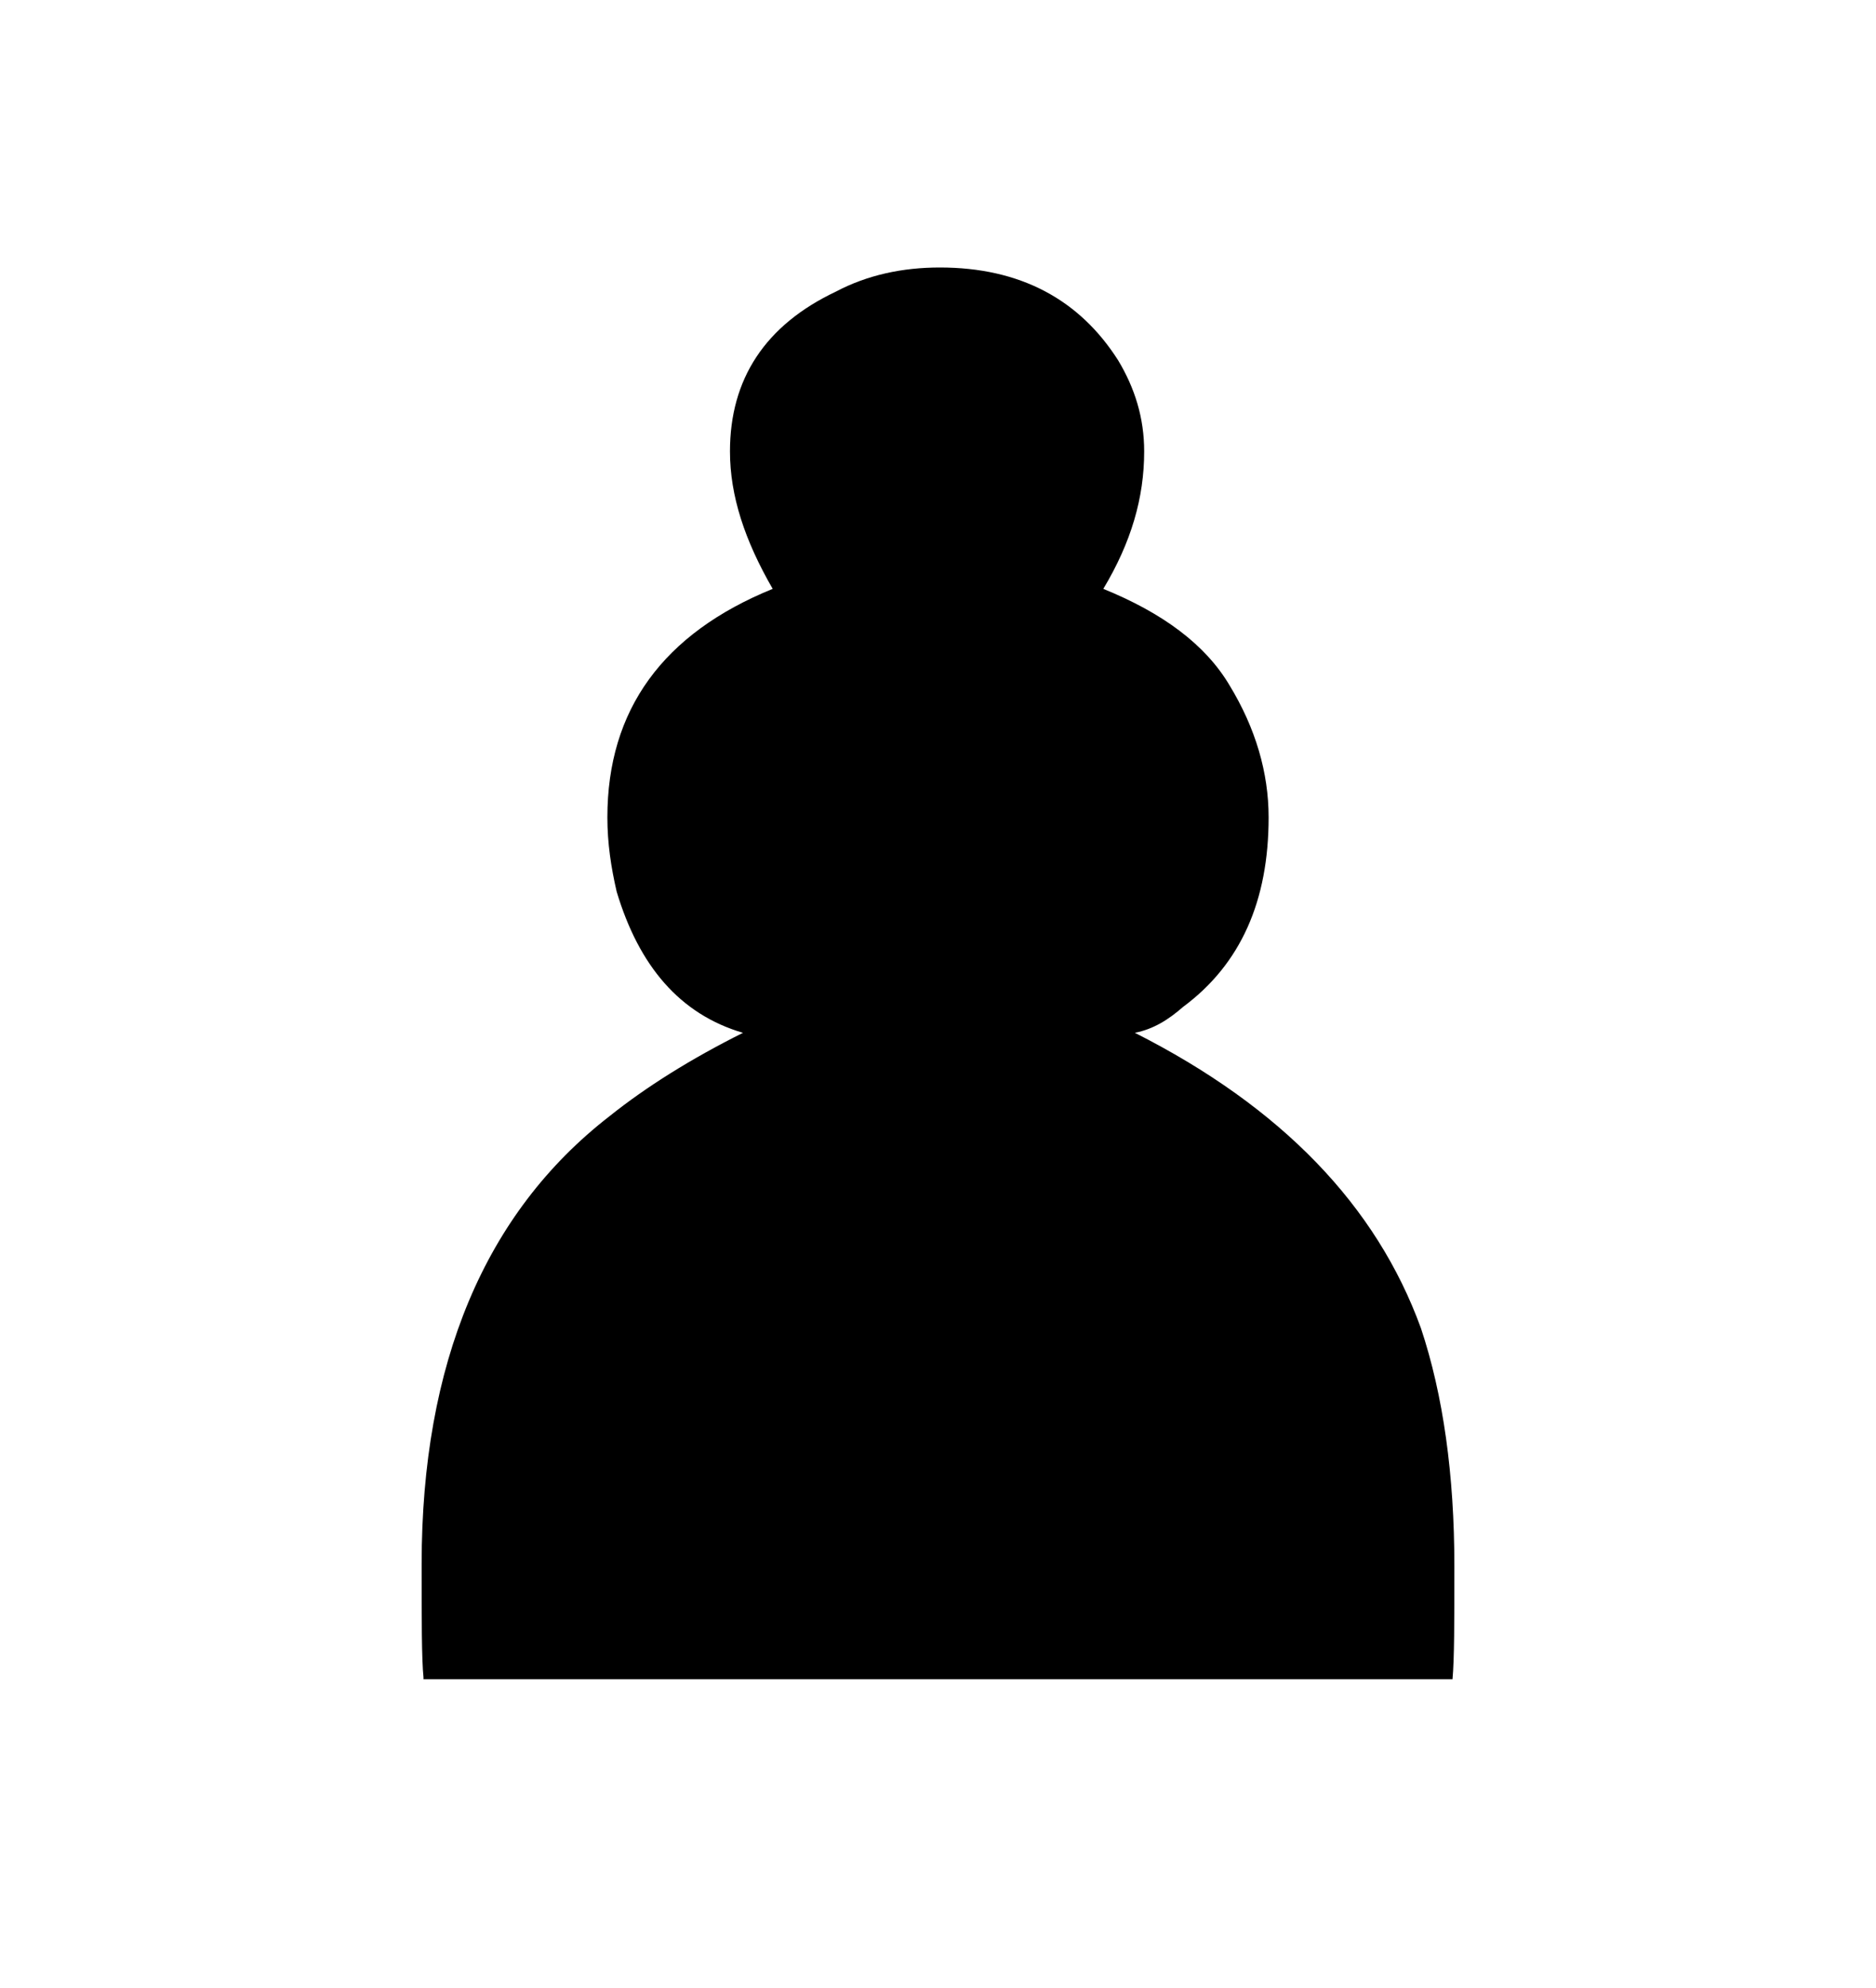 <?xml version="1.0" encoding="utf-8"?>
<!-- Generator: Adobe Illustrator 22.1.0, SVG Export Plug-In . SVG Version: 6.00 Build 0)  -->
<svg version="1.1"
	 id="svg1" inkscape:version="0.40" sodipodi:docbase="/home/vector" sodipodi:docname="chess_set_symbols.svg" sodipodi:version="0.32" xmlns:cc="http://web.resource.org/cc/" xmlns:dc="http://purl.org/dc/elements/1.1/" xmlns:inkscape="http://www.inkscape.org/namespaces/inkscape" xmlns:rdf="http://www.w3.org/1999/02/22-rdf-syntax-ns#" xmlns:sodipodi="http://sodipodi.sourceforge.net/DTD/sodipodi-0.dtd"
	 xmlns="http://www.w3.org/2000/svg" xmlns:xlink="http://www.w3.org/1999/xlink" x="0px" y="0px" viewBox="0 0 101 107"
	 style="enable-background:new 0 0 101 107;" xml:space="preserve">
<sodipodi:namedview  bordercolor="#666666" borderopacity="1.0" id="base" inkscape:current-layer="layer1" inkscape:cx="420.94487" inkscape:cy="151.37844" inkscape:pageopacity="0.0" inkscape:pageshadow="2" inkscape:window-height="994" inkscape:window-width="1270" inkscape:window-x="0" inkscape:window-y="5" inkscape:zoom="1.3674339" pagecolor="#ffffff">
	</sodipodi:namedview>
<g id="layer1" inkscape:groupmode="layer" inkscape:label="Layer 1">
	<path id="path1722" d="M22.8,90.3c-0.1-1-0.1-3.1-0.1-6.1c0-10.8,3.4-18.9,10.1-24.1c2-1.6,4.4-3.1,7.2-4.5c-3.4-1-5.6-3.6-6.8-7.6
		c-0.3-1.3-0.5-2.6-0.5-4c0-5.8,3-9.9,8.9-12.3c-1.5-2.6-2.3-5-2.3-7.4c0-3.9,1.9-6.8,5.7-8.6c1.7-0.9,3.6-1.3,5.6-1.3
		c4.3,0,7.5,1.7,9.6,5c0.9,1.5,1.4,3.1,1.4,4.9c0,2.5-0.7,4.9-2.2,7.4c3.2,1.3,5.5,3,6.8,5.2c1.4,2.3,2.1,4.7,2.1,7.1
		c0,4.5-1.5,7.9-4.6,10.2c-0.8,0.7-1.6,1.2-2.6,1.4c7.9,4,13,9.3,15.4,15.9c1.2,3.6,1.8,7.9,1.8,12.8c0,3,0,5-0.1,6.1H22.8"/>
</g>
</svg>
